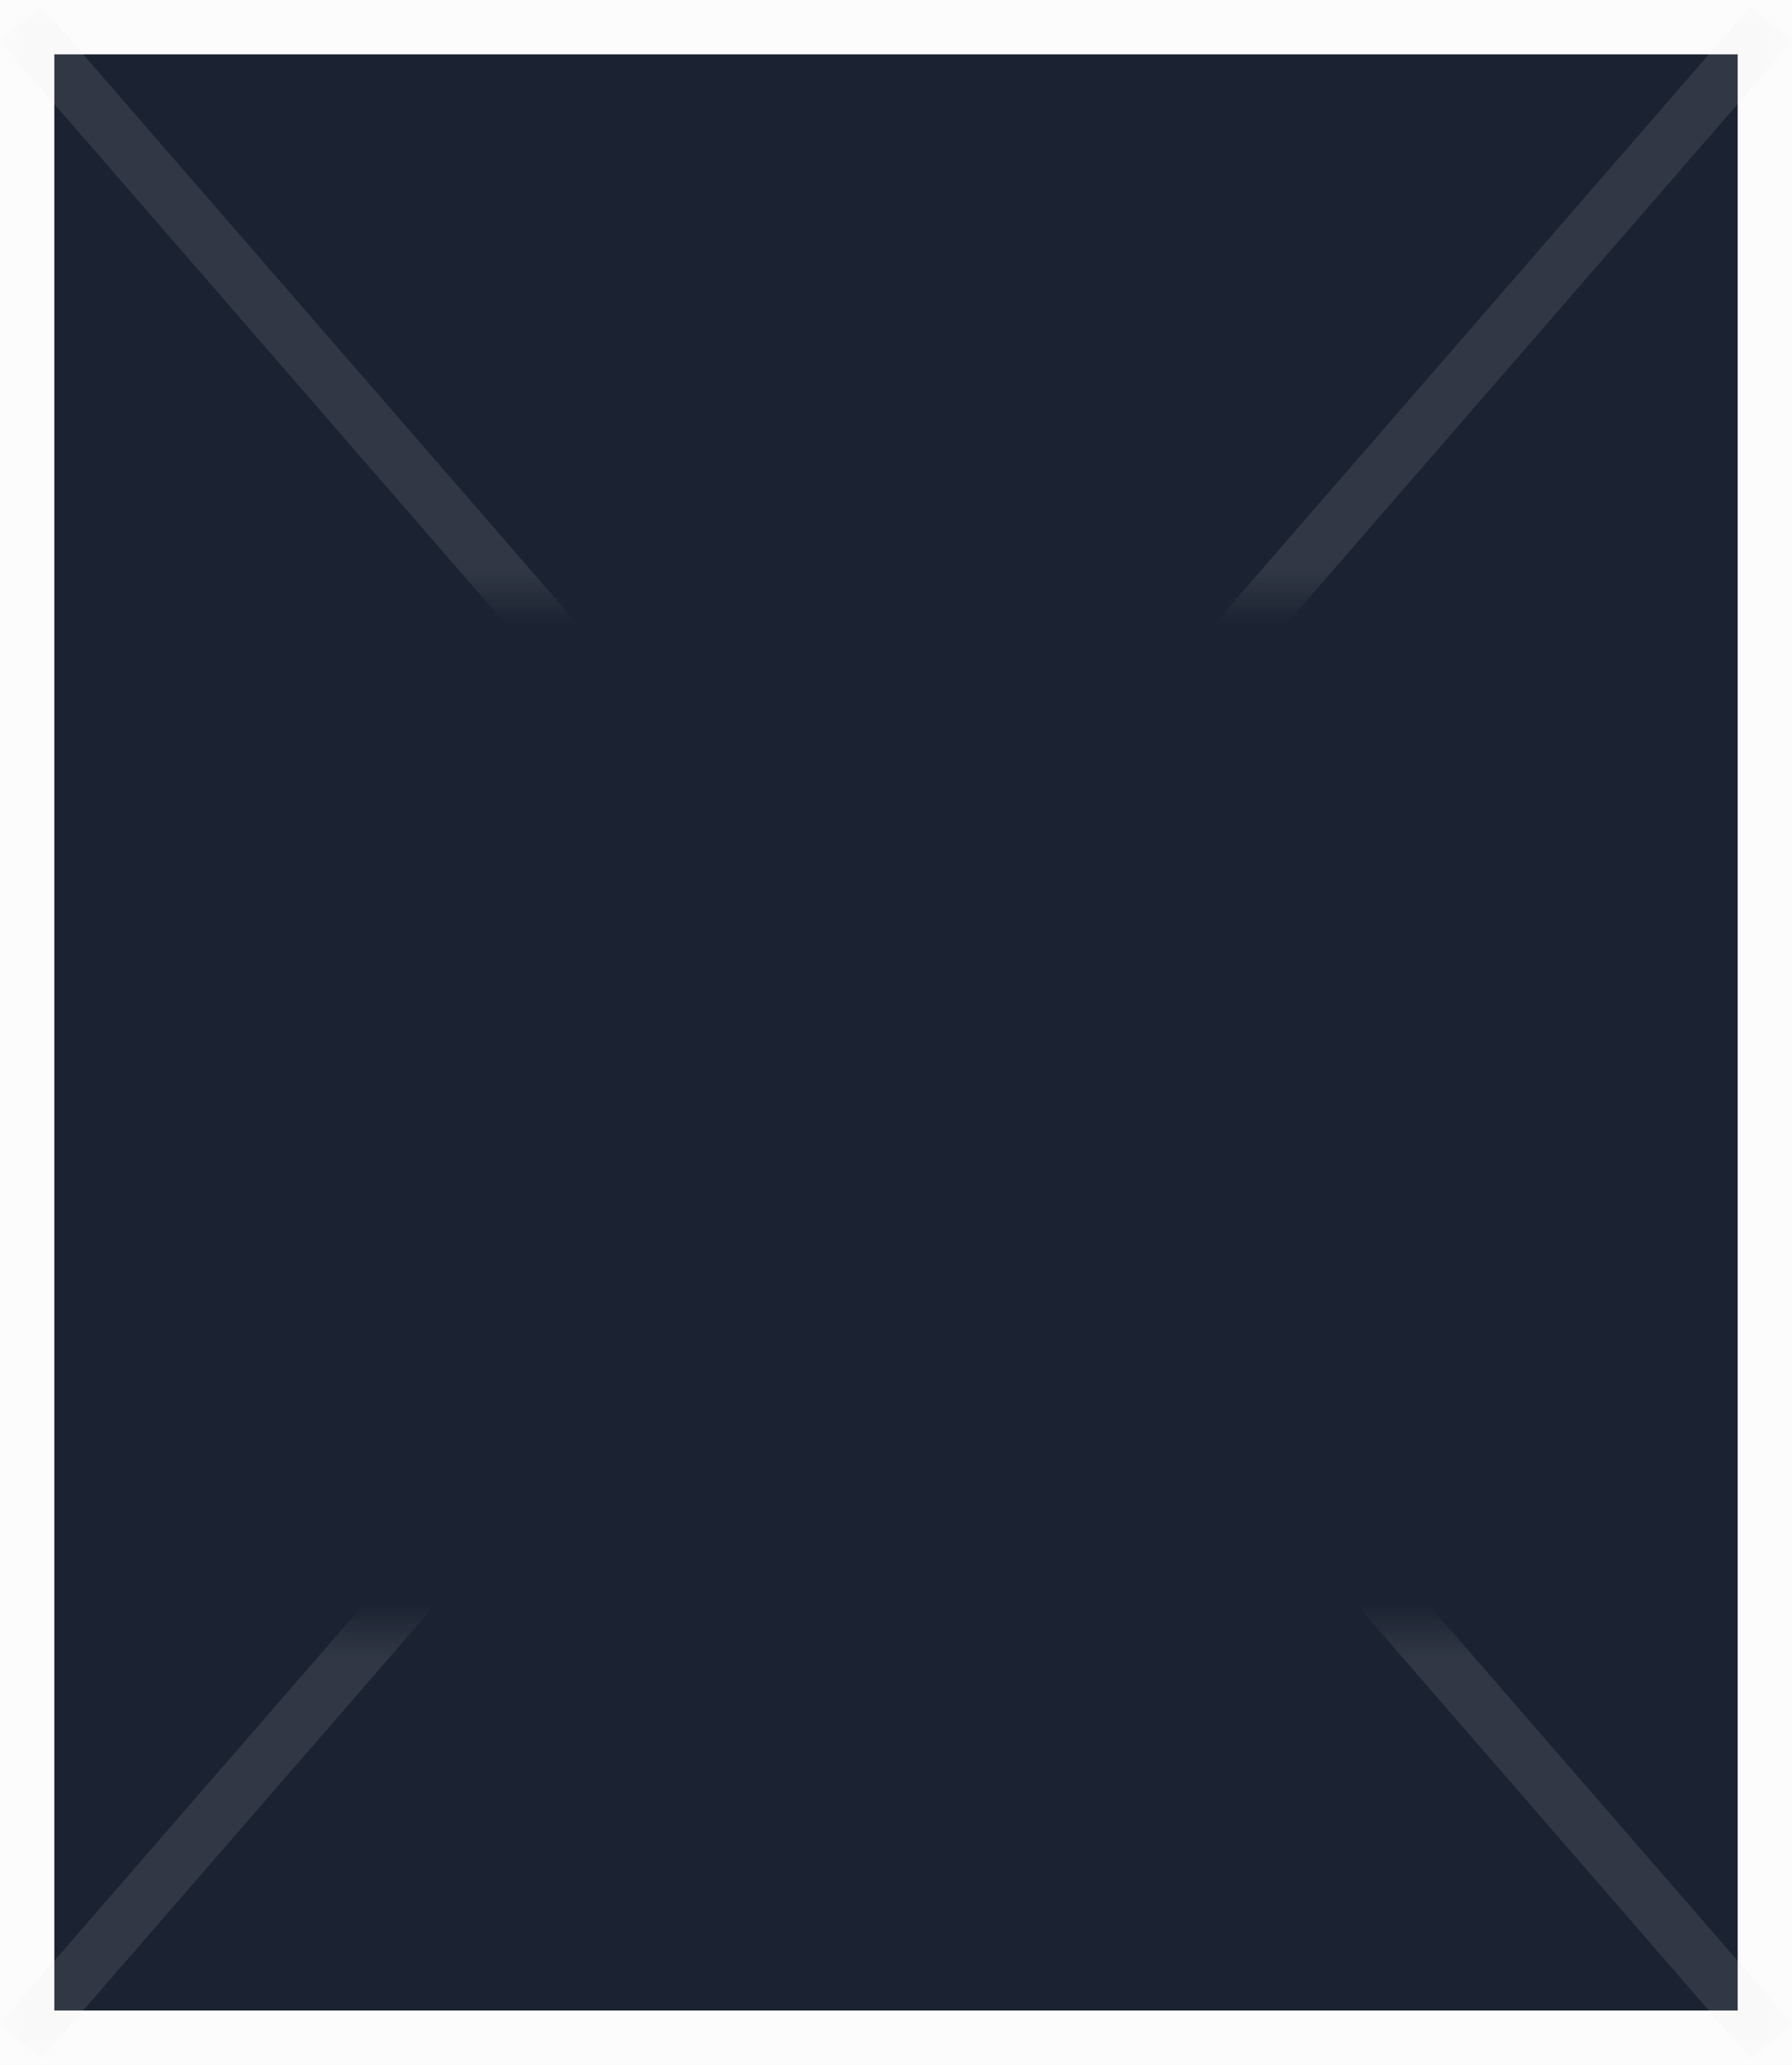 ﻿<?xml version="1.0" encoding="utf-8"?>
<svg version="1.1" xmlns:xlink="http://www.w3.org/1999/xlink" width="33px" height="38px" xmlns="http://www.w3.org/2000/svg">
  <defs>
    <mask fill="white" id="clip36">
      <path d="M 300.5 940  L 324.5 940  L 324.5 959  L 300.5 959  Z M 295 929  L 328 929  L 328 967  L 295 967  Z " fill-rule="evenodd" />
    </mask>
  </defs>
  <g transform="matrix(1 0 0 1 -295 -929 )">
    <path d="M 296 930  L 327 930  L 327 966  L 296 966  L 296 930  Z " fill-rule="nonzero" fill="#1b2231" stroke="none" />
    <path d="M 295.5 929.5  L 327.5 929.5  L 327.5 966.5  L 295.5 966.5  L 295.5 929.5  Z " stroke-width="1" stroke="#e4e4e4" fill="none" stroke-opacity="0.11" />
    <path d="M 295.378 929.435  L 327.622 966.565  M 327.622 929.435  L 295.378 966.565  " stroke-width="1" stroke="#e4e4e4" fill="none" stroke-opacity="0.11" mask="url(#clip36)" />
  </g>
</svg>